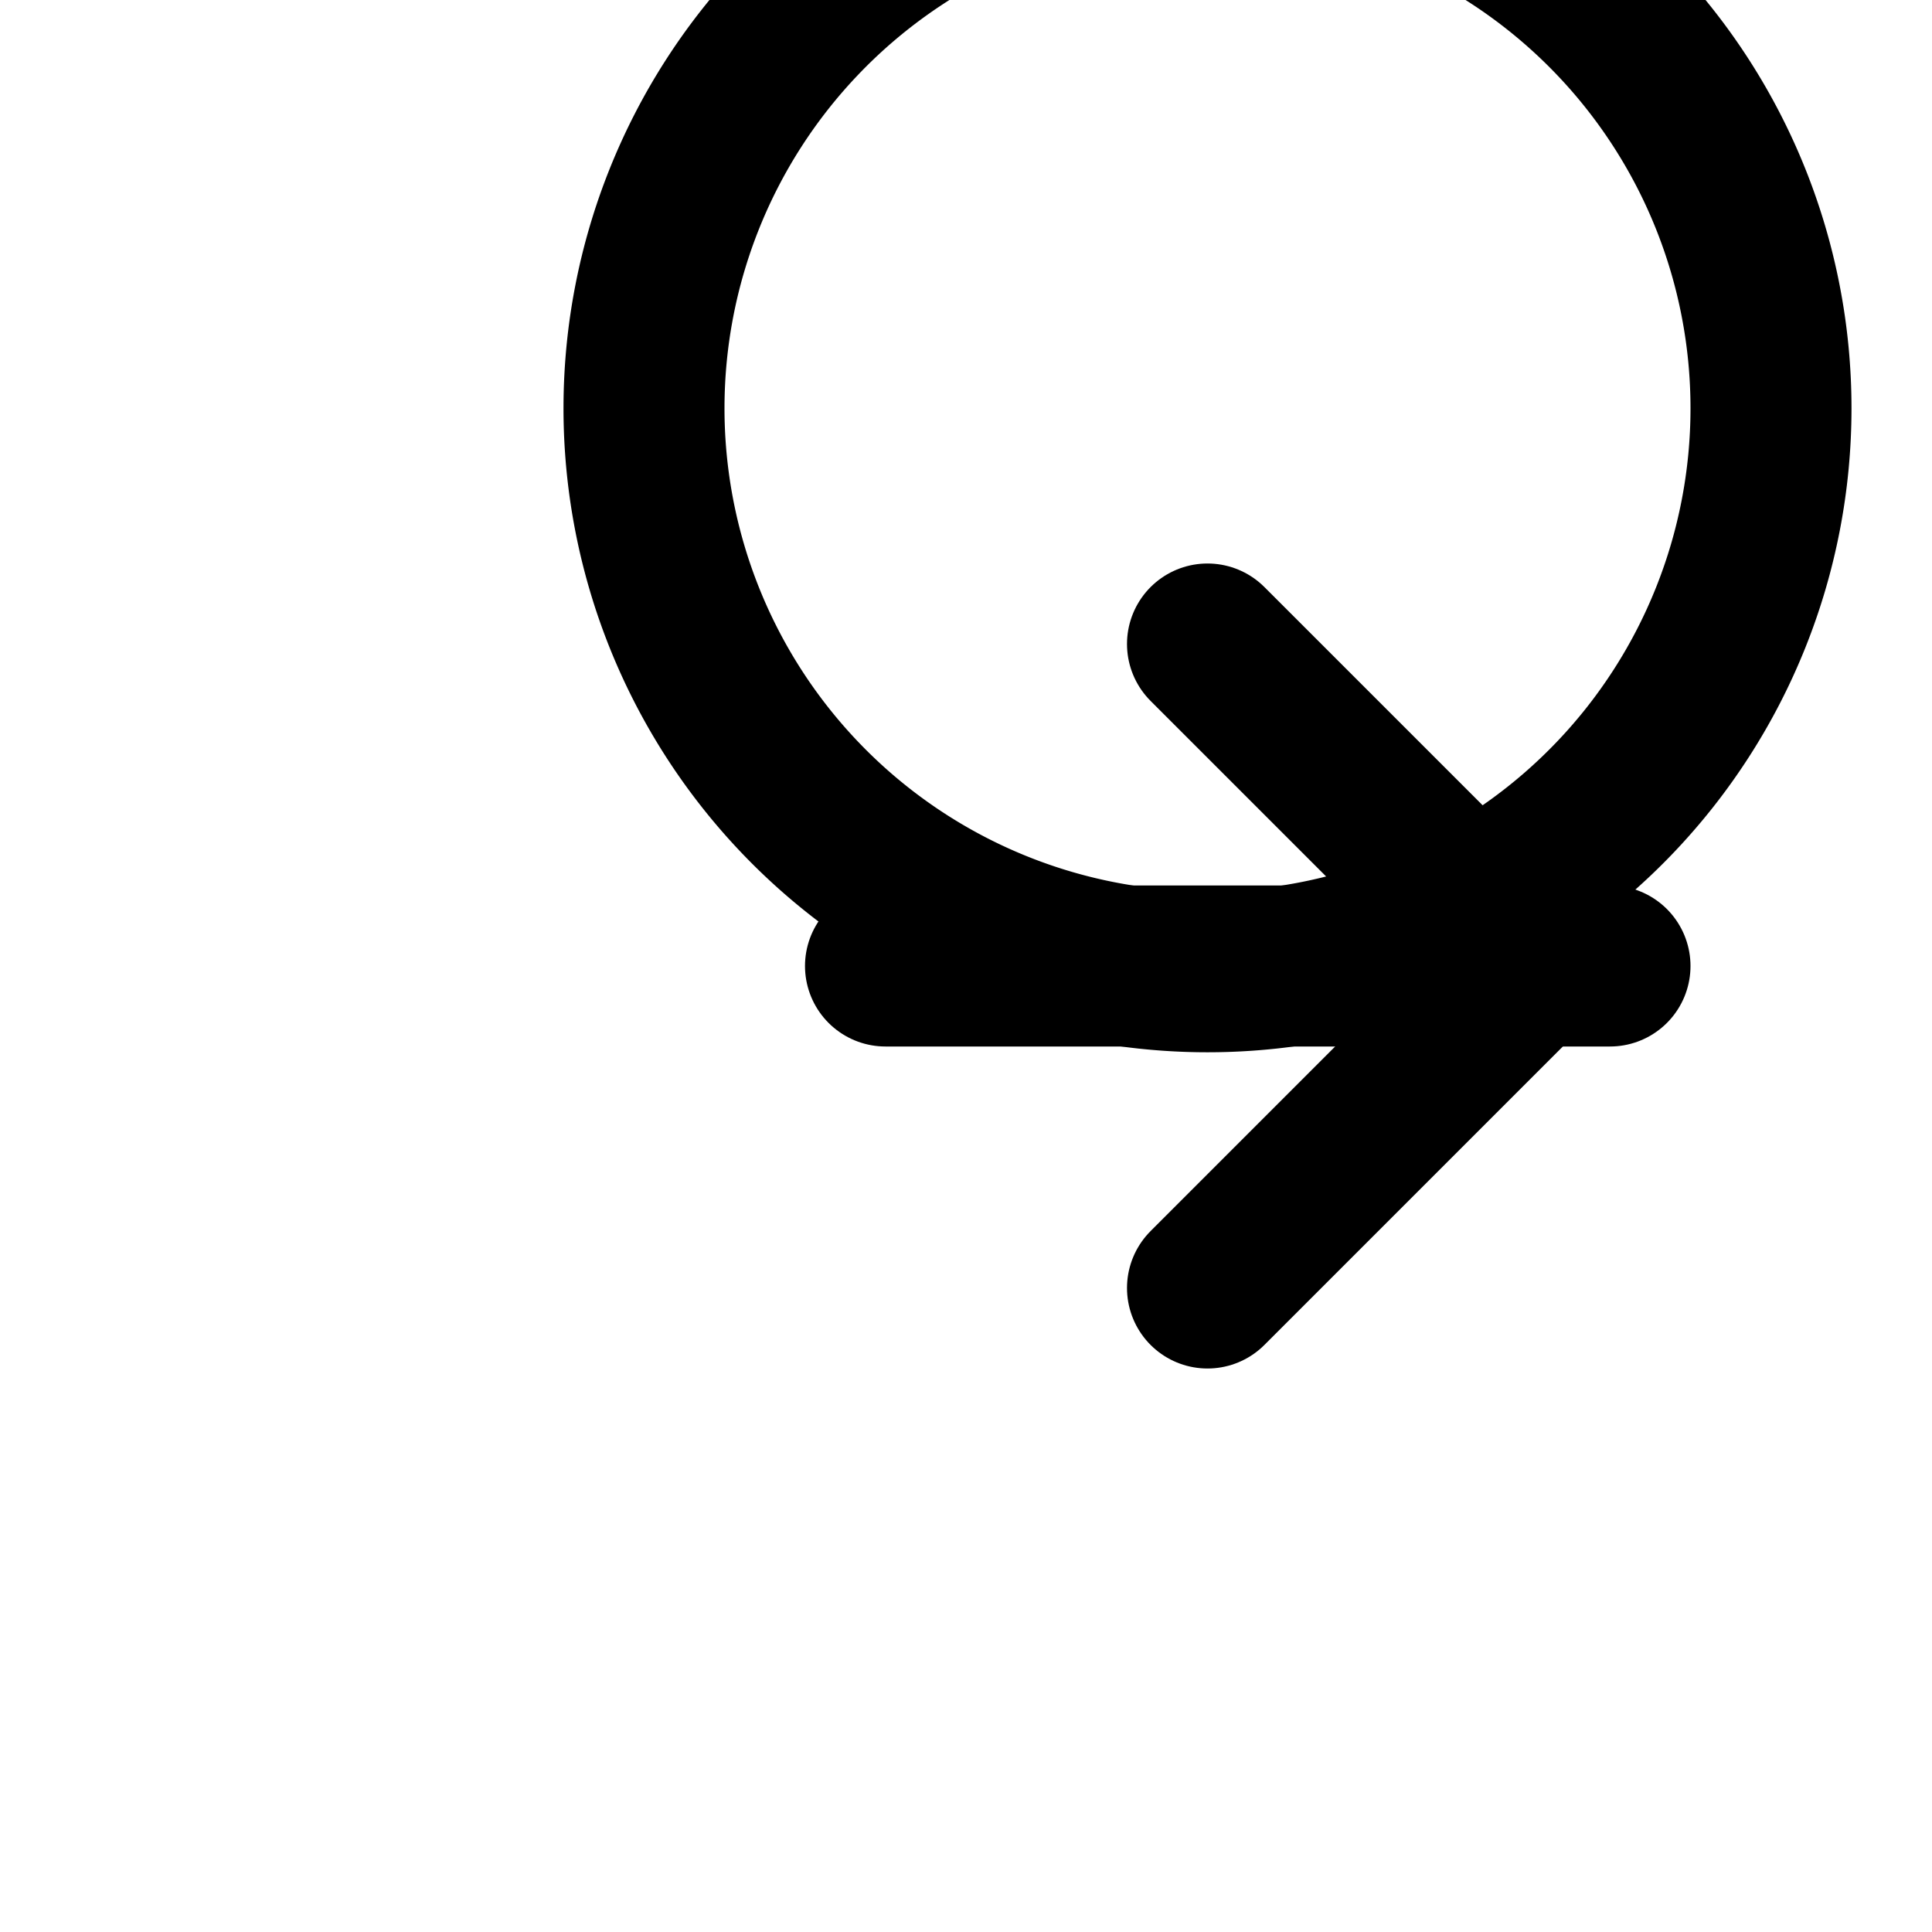 <svg xmlns="http://www.w3.org/2000/svg" width="24" height="24" viewBox="0 0 24 24" fill="none" stroke="currentColor" stroke-width="2" stroke-linecap="round" stroke-linejoin="round">
  <path d="M8 5.07A7 7 0 0 0 16 12a7 7 0 1 0-8-6.93"></path>
  <path d="M11 12h9"></path>
  <path d="m15 16 4-4-4-4"></path>
</svg>